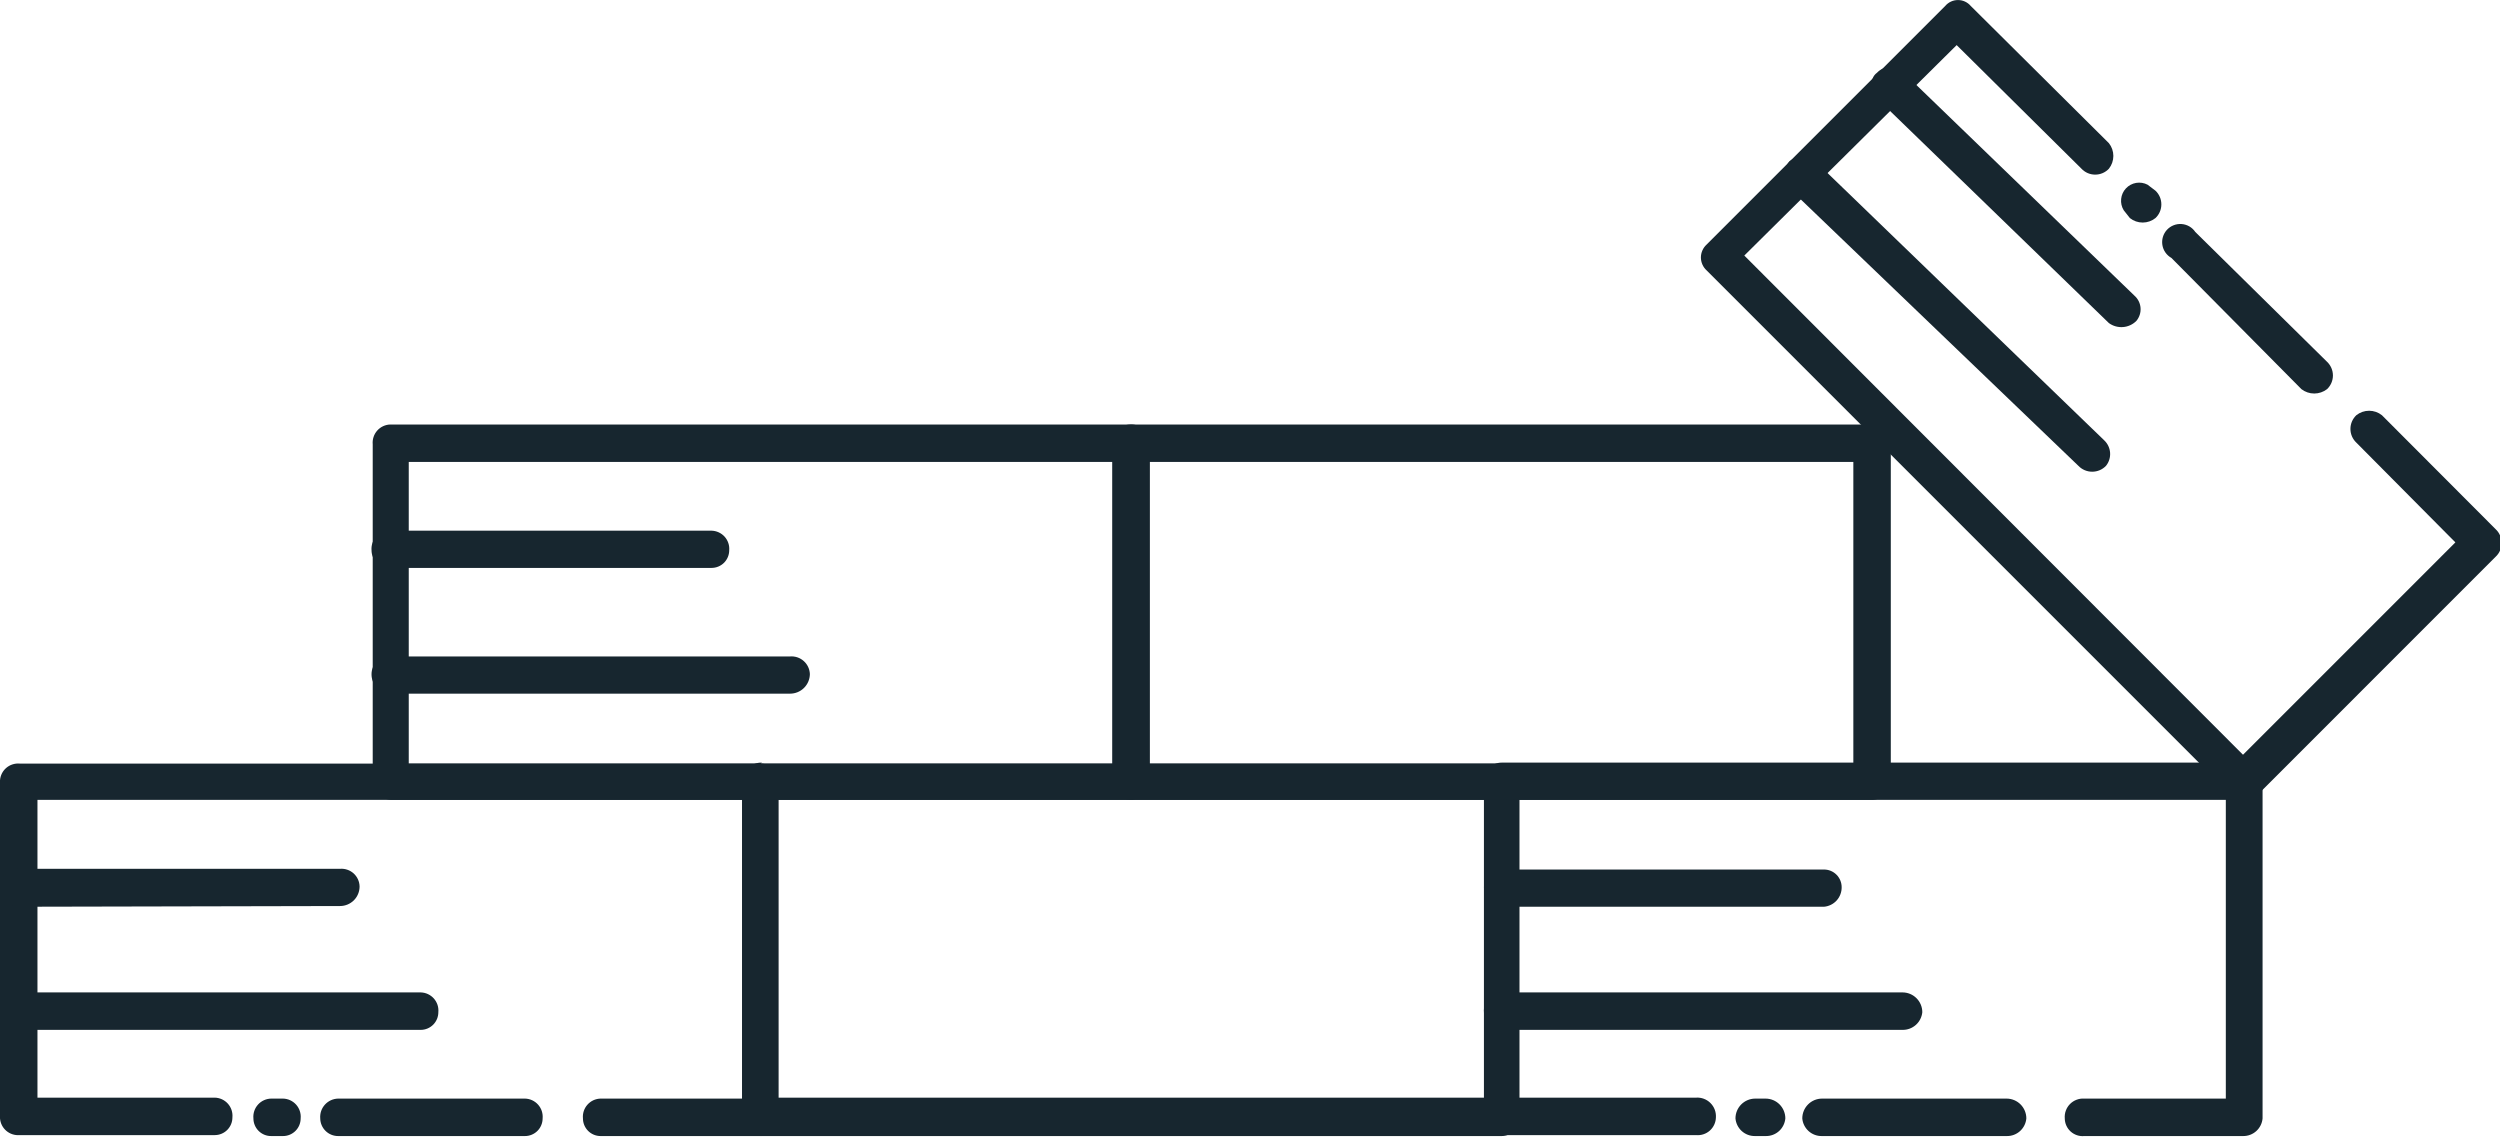 <svg xmlns="http://www.w3.org/2000/svg" width="140" height="64" viewBox="0 0 140 64" fill="none"><g clip-path="url(#clip0_5678_16823)"><path d="M64.381 24.881V43.696C64.381 43.986 64.266 44.265 64.06 44.47C63.855 44.676 63.576 44.791 63.285 44.791H21.861C21.588 44.768 21.335 44.642 21.151 44.438C20.968 44.235 20.868 43.969 20.872 43.696V24.881C20.86 24.742 20.875 24.602 20.919 24.47C20.962 24.337 21.033 24.215 21.126 24.111C21.218 24.007 21.331 23.924 21.458 23.865C21.585 23.807 21.722 23.775 21.861 23.772H63.285C63.433 23.762 63.581 23.784 63.719 23.836C63.858 23.888 63.983 23.97 64.087 24.075C64.191 24.181 64.272 24.307 64.322 24.446C64.373 24.585 64.393 24.733 64.381 24.881ZM62.297 42.76V25.87H22.89V42.76H62.297Z" fill="#17262F"></path><path d="M63.285 23.772H104.896C105.036 23.775 105.173 23.807 105.3 23.865C105.426 23.924 105.539 24.007 105.632 24.111C105.725 24.215 105.795 24.337 105.839 24.47C105.882 24.602 105.898 24.742 105.885 24.881V43.696C105.89 43.969 105.79 44.235 105.607 44.438C105.423 44.642 105.169 44.768 104.896 44.791H63.285C63.012 44.768 62.759 44.642 62.575 44.438C62.392 44.235 62.292 43.969 62.297 43.696V24.881C62.284 24.742 62.299 24.602 62.343 24.47C62.387 24.337 62.457 24.215 62.55 24.111C62.642 24.007 62.756 23.924 62.882 23.865C63.009 23.807 63.146 23.775 63.285 23.772ZM103.787 25.87H64.381V42.76H103.787V25.87Z" fill="#17262F"></path><path d="M83.102 44.791H43.589V61.468H83.102V44.791ZM42.6 42.76H84.091C84.221 42.76 84.349 42.786 84.469 42.836C84.589 42.885 84.698 42.958 84.79 43.05C84.882 43.142 84.955 43.251 85.004 43.371C85.054 43.491 85.08 43.619 85.08 43.749V62.63C85.08 62.76 85.054 62.889 85.004 63.009C84.955 63.129 84.882 63.238 84.79 63.33C84.698 63.421 84.589 63.494 84.469 63.544C84.349 63.594 84.221 63.619 84.091 63.619H42.667C42.391 63.627 42.122 63.529 41.916 63.345C41.71 63.161 41.581 62.906 41.558 62.63V43.696C41.581 43.42 41.71 43.165 41.916 42.981C42.122 42.797 42.391 42.699 42.667 42.707L42.6 42.76Z" fill="#17262F"></path><path d="M98.282 63.619C98.008 63.624 97.743 63.524 97.539 63.341C97.336 63.157 97.21 62.903 97.186 62.631C97.186 62.339 97.301 62.059 97.506 61.851C97.712 61.643 97.99 61.525 98.282 61.522H98.883C99.175 61.525 99.454 61.643 99.659 61.851C99.864 62.059 99.979 62.339 99.979 62.631C99.955 62.903 99.829 63.157 99.626 63.341C99.422 63.524 99.157 63.624 98.883 63.619H98.282ZM102.023 63.619C101.75 63.624 101.484 63.524 101.281 63.341C101.078 63.157 100.951 62.903 100.928 62.631C100.928 62.339 101.043 62.059 101.248 61.851C101.453 61.643 101.732 61.525 102.023 61.522H112.38C112.671 61.525 112.95 61.643 113.155 61.851C113.36 62.059 113.475 62.339 113.475 62.631C113.452 62.903 113.325 63.157 113.122 63.341C112.919 63.524 112.653 63.624 112.38 63.619H102.023ZM116.722 63.619C116.584 63.632 116.445 63.617 116.313 63.573C116.182 63.529 116.06 63.459 115.957 63.366C115.854 63.273 115.772 63.159 115.715 63.033C115.658 62.906 115.628 62.769 115.627 62.631C115.615 62.483 115.635 62.335 115.686 62.196C115.736 62.057 115.816 61.93 115.92 61.825C116.024 61.72 116.15 61.638 116.288 61.586C116.427 61.533 116.575 61.511 116.722 61.522H124.646V44.791H85.08V61.468H94.981C95.13 61.458 95.278 61.48 95.417 61.532C95.556 61.585 95.683 61.666 95.787 61.771C95.892 61.876 95.974 62.002 96.026 62.141C96.078 62.28 96.1 62.429 96.091 62.577C96.087 62.717 96.056 62.854 95.997 62.98C95.939 63.107 95.855 63.22 95.751 63.313C95.647 63.406 95.525 63.476 95.393 63.519C95.26 63.563 95.12 63.579 94.981 63.566H84.091C83.961 63.566 83.832 63.54 83.713 63.491C83.593 63.441 83.484 63.368 83.392 63.276C83.3 63.184 83.227 63.075 83.177 62.956C83.128 62.836 83.102 62.707 83.102 62.577V43.696C83.102 43.434 83.206 43.182 83.392 42.997C83.577 42.811 83.829 42.707 84.091 42.707H125.608C125.882 42.703 126.148 42.802 126.351 42.986C126.554 43.169 126.681 43.423 126.704 43.696V62.631C126.681 62.903 126.554 63.157 126.351 63.341C126.148 63.524 125.882 63.624 125.608 63.619H116.722Z" fill="#17262F"></path><path d="M15.193 63.619C15.062 63.621 14.932 63.597 14.811 63.548C14.689 63.499 14.579 63.426 14.485 63.334C14.392 63.242 14.318 63.133 14.268 63.012C14.217 62.891 14.191 62.761 14.191 62.63C14.178 62.49 14.194 62.349 14.239 62.216C14.283 62.083 14.355 61.96 14.449 61.856C14.543 61.752 14.658 61.668 14.786 61.611C14.914 61.553 15.053 61.523 15.193 61.521H15.848C15.987 61.524 16.125 61.556 16.251 61.614C16.378 61.673 16.491 61.757 16.584 61.861C16.677 61.965 16.747 62.087 16.79 62.219C16.834 62.352 16.85 62.492 16.837 62.63C16.837 62.76 16.811 62.889 16.762 63.009C16.712 63.129 16.639 63.238 16.547 63.33C16.455 63.422 16.346 63.494 16.227 63.544C16.107 63.594 15.978 63.619 15.848 63.619H15.193ZM18.935 63.619C18.671 63.619 18.418 63.516 18.231 63.331C18.043 63.145 17.936 62.894 17.933 62.63C17.922 62.491 17.939 62.351 17.984 62.218C18.029 62.086 18.101 61.964 18.195 61.86C18.289 61.756 18.403 61.673 18.53 61.614C18.657 61.556 18.795 61.525 18.935 61.521H29.398C29.537 61.524 29.674 61.556 29.801 61.614C29.927 61.673 30.041 61.757 30.133 61.861C30.226 61.965 30.297 62.087 30.34 62.219C30.384 62.352 30.399 62.492 30.387 62.63C30.387 62.76 30.361 62.889 30.311 63.009C30.262 63.129 30.189 63.238 30.097 63.33C30.005 63.422 29.896 63.494 29.776 63.544C29.656 63.594 29.528 63.619 29.398 63.619H18.935ZM33.634 63.619C33.504 63.619 33.375 63.594 33.255 63.544C33.135 63.494 33.026 63.422 32.934 63.33C32.843 63.238 32.77 63.129 32.72 63.009C32.67 62.889 32.645 62.76 32.645 62.63C32.632 62.492 32.648 62.352 32.691 62.219C32.735 62.087 32.805 61.965 32.898 61.861C32.991 61.757 33.104 61.673 33.23 61.614C33.357 61.556 33.494 61.524 33.634 61.521H41.558V44.791H2.098V61.468H12.026C12.166 61.471 12.303 61.503 12.43 61.561C12.556 61.62 12.669 61.703 12.762 61.807C12.855 61.911 12.925 62.033 12.969 62.166C13.012 62.298 13.028 62.438 13.015 62.577C13.015 62.707 12.99 62.835 12.94 62.955C12.89 63.075 12.817 63.184 12.726 63.276C12.634 63.368 12.525 63.441 12.405 63.49C12.285 63.54 12.156 63.566 12.026 63.566H1.096C0.962 63.577 0.828 63.561 0.701 63.52C0.573 63.479 0.455 63.413 0.353 63.326C0.251 63.239 0.168 63.133 0.107 63.014C0.047 62.894 0.01 62.764 0 62.63L0 43.696C0.01 43.562 0.047 43.432 0.107 43.312C0.168 43.193 0.251 43.087 0.353 43C0.455 42.913 0.573 42.847 0.701 42.806C0.828 42.765 0.962 42.749 1.096 42.76H42.6C42.862 42.76 43.114 42.864 43.299 43.05C43.485 43.235 43.589 43.487 43.589 43.749V62.63C43.589 62.76 43.563 62.889 43.514 63.009C43.464 63.129 43.391 63.238 43.299 63.33C43.207 63.422 43.098 63.494 42.978 63.544C42.858 63.594 42.73 63.619 42.6 63.619H33.634Z" fill="#17262F"></path><path d="M118.927 11.773C118.811 11.583 118.761 11.361 118.784 11.14C118.806 10.919 118.9 10.712 119.052 10.55C119.203 10.388 119.404 10.28 119.623 10.242C119.842 10.205 120.067 10.24 120.263 10.343L120.704 10.677C120.809 10.775 120.893 10.895 120.95 11.027C121.007 11.159 121.036 11.301 121.036 11.445C121.036 11.589 121.007 11.732 120.95 11.864C120.893 11.996 120.809 12.115 120.704 12.213C120.501 12.375 120.249 12.463 119.99 12.463C119.73 12.463 119.478 12.375 119.275 12.213L118.927 11.773ZM121.6 14.445C121.466 14.37 121.351 14.266 121.263 14.14C121.175 14.015 121.117 13.871 121.093 13.72C121.069 13.568 121.079 13.414 121.123 13.267C121.167 13.12 121.244 12.985 121.347 12.872C121.451 12.759 121.579 12.671 121.721 12.615C121.864 12.558 122.017 12.535 122.17 12.546C122.323 12.557 122.471 12.603 122.604 12.679C122.736 12.756 122.85 12.862 122.936 12.989L130.312 20.258C130.417 20.357 130.5 20.476 130.557 20.608C130.614 20.74 130.644 20.882 130.644 21.026C130.644 21.17 130.614 21.312 130.557 21.445C130.5 21.577 130.417 21.696 130.312 21.794C130.107 21.952 129.856 22.037 129.597 22.037C129.339 22.037 129.088 21.952 128.882 21.794L121.6 14.445ZM131.956 24.788C131.851 24.689 131.768 24.57 131.71 24.438C131.653 24.306 131.624 24.163 131.624 24.019C131.624 23.875 131.653 23.733 131.71 23.601C131.768 23.469 131.851 23.35 131.956 23.251C132.159 23.09 132.411 23.002 132.671 23.002C132.93 23.002 133.182 23.09 133.386 23.251L139.759 29.638C139.864 29.737 139.948 29.856 140.005 29.988C140.062 30.12 140.091 30.263 140.091 30.407C140.091 30.551 140.062 30.693 140.005 30.825C139.948 30.957 139.864 31.076 139.759 31.175L126.397 44.538C126.309 44.642 126.2 44.725 126.076 44.783C125.953 44.84 125.818 44.87 125.682 44.87C125.546 44.87 125.411 44.84 125.288 44.783C125.164 44.725 125.055 44.642 124.967 44.538L95.569 15.14C95.469 15.049 95.389 14.937 95.334 14.813C95.279 14.688 95.25 14.554 95.25 14.418C95.25 14.282 95.279 14.148 95.334 14.024C95.389 13.9 95.469 13.788 95.569 13.697L108.932 0.334C109.02 0.23 109.129 0.146 109.253 0.089C109.376 0.032 109.511 0.002 109.647 0.002C109.783 0.002 109.918 0.032 110.041 0.089C110.164 0.146 110.274 0.23 110.362 0.334L118.099 8.018C118.26 8.221 118.348 8.473 118.348 8.733C118.348 8.992 118.26 9.244 118.099 9.447C118 9.552 117.881 9.636 117.749 9.693C117.617 9.75 117.474 9.779 117.33 9.779C117.186 9.779 117.044 9.75 116.912 9.693C116.78 9.636 116.661 9.552 116.562 9.447L109.573 2.526L97.681 14.311L125.608 42.266L137.501 30.373L131.956 24.788Z" fill="#17262F"></path><path d="M84.091 57.673C83.829 57.673 83.577 57.569 83.392 57.383C83.206 57.198 83.102 56.946 83.102 56.684C83.089 56.545 83.105 56.405 83.149 56.273C83.192 56.141 83.263 56.019 83.355 55.914C83.448 55.81 83.561 55.727 83.688 55.668C83.814 55.61 83.951 55.578 84.091 55.575H106.54C106.834 55.575 107.116 55.692 107.324 55.9C107.532 56.108 107.649 56.39 107.649 56.684C107.622 56.958 107.493 57.212 107.288 57.395C107.082 57.578 106.815 57.678 106.54 57.673H84.091Z" fill="#17262F"></path><path d="M84.091 50.778C83.818 50.754 83.564 50.628 83.381 50.425C83.197 50.221 83.098 49.956 83.102 49.682C83.102 49.42 83.206 49.168 83.392 48.983C83.577 48.797 83.829 48.693 84.091 48.693H102.144C102.406 48.693 102.658 48.797 102.843 48.983C103.028 49.168 103.133 49.42 103.133 49.682C103.137 49.956 103.037 50.221 102.854 50.425C102.67 50.628 102.417 50.754 102.144 50.778H84.091Z" fill="#17262F"></path><path d="M1.096 57.673C0.958 57.684 0.82 57.667 0.689 57.622C0.558 57.578 0.437 57.507 0.335 57.414C0.232 57.322 0.15 57.209 0.092 57.084C0.035 56.958 0.003 56.822 1.26667e-05 56.684C-0.01 56.537 0.012 56.39 0.063 56.252C0.115 56.114 0.195 55.988 0.299 55.883C0.402 55.778 0.527 55.697 0.664 55.644C0.802 55.59 0.949 55.567 1.096 55.575H23.558C23.698 55.578 23.835 55.61 23.961 55.668C24.088 55.727 24.201 55.81 24.294 55.914C24.387 56.019 24.457 56.141 24.501 56.273C24.544 56.405 24.56 56.545 24.547 56.684C24.547 56.946 24.443 57.198 24.258 57.383C24.072 57.569 23.82 57.673 23.558 57.673H1.096Z" fill="#17262F"></path><path d="M1.096 50.778C0.948 50.778 0.803 50.748 0.667 50.691C0.531 50.633 0.409 50.549 0.306 50.443C0.204 50.337 0.124 50.211 0.072 50.074C0.019 49.936 -0.005 49.789 1.18749e-06 49.642C0.003 49.504 0.035 49.368 0.092 49.242C0.15 49.117 0.232 49.004 0.335 48.911C0.437 48.819 0.558 48.748 0.689 48.704C0.819 48.659 0.958 48.642 1.096 48.653H19.042C19.179 48.642 19.318 48.659 19.449 48.704C19.58 48.748 19.7 48.819 19.803 48.911C19.905 49.004 19.988 49.117 20.045 49.242C20.103 49.368 20.134 49.504 20.137 49.642C20.137 49.932 20.022 50.211 19.817 50.417C19.611 50.622 19.332 50.738 19.042 50.738L1.096 50.778Z" fill="#17262F"></path><path d="M21.794 38.845C21.521 38.821 21.268 38.695 21.084 38.492C20.901 38.288 20.801 38.023 20.806 37.749C20.806 37.487 20.91 37.236 21.095 37.05C21.281 36.865 21.532 36.761 21.794 36.761H44.244C44.382 36.75 44.521 36.767 44.653 36.811C44.784 36.855 44.906 36.926 45.009 37.018C45.113 37.111 45.197 37.223 45.256 37.349C45.315 37.474 45.348 37.611 45.353 37.749C45.349 38.041 45.231 38.32 45.023 38.525C44.816 38.73 44.535 38.845 44.244 38.845H21.794Z" fill="#17262F"></path><path d="M21.794 31.803C21.532 31.803 21.281 31.699 21.095 31.514C20.91 31.328 20.806 31.076 20.806 30.814C20.795 30.677 20.812 30.538 20.856 30.407C20.901 30.276 20.971 30.156 21.064 30.053C21.157 29.951 21.269 29.868 21.395 29.811C21.52 29.753 21.656 29.722 21.794 29.718H39.847C39.985 29.722 40.121 29.753 40.247 29.811C40.373 29.868 40.485 29.951 40.578 30.053C40.67 30.156 40.741 30.276 40.785 30.407C40.83 30.538 40.847 30.677 40.836 30.814C40.836 31.076 40.732 31.328 40.547 31.514C40.361 31.699 40.109 31.803 39.847 31.803H21.794Z" fill="#17262F"></path><path d="M100.22 10.57C100.032 10.355 99.928 10.08 99.928 9.795C99.928 9.509 100.032 9.234 100.22 9.02C100.425 8.862 100.676 8.777 100.934 8.777C101.193 8.777 101.444 8.862 101.649 9.02L117.831 24.654C118.026 24.835 118.145 25.083 118.165 25.348C118.185 25.613 118.104 25.876 117.938 26.084C117.838 26.189 117.718 26.273 117.585 26.33C117.452 26.387 117.308 26.416 117.163 26.416C117.018 26.416 116.875 26.387 116.742 26.33C116.608 26.273 116.488 26.189 116.388 26.084L100.22 10.57Z" fill="#17262F"></path><path d="M105.11 5.505C104.776 5.064 104.669 4.396 105.11 4.076C105.293 3.881 105.545 3.765 105.812 3.753C106.078 3.74 106.34 3.832 106.54 4.009L119.528 16.556C119.728 16.732 119.851 16.978 119.871 17.243C119.891 17.507 119.806 17.77 119.635 17.973C119.435 18.172 119.171 18.294 118.889 18.316C118.608 18.337 118.327 18.259 118.099 18.093L105.11 5.505Z" fill="#17262F"></path></g><defs><clipPath id="clip0_5678_16823"><rect width="140" height="63.619" fill="white"></rect></clipPath></defs></svg>